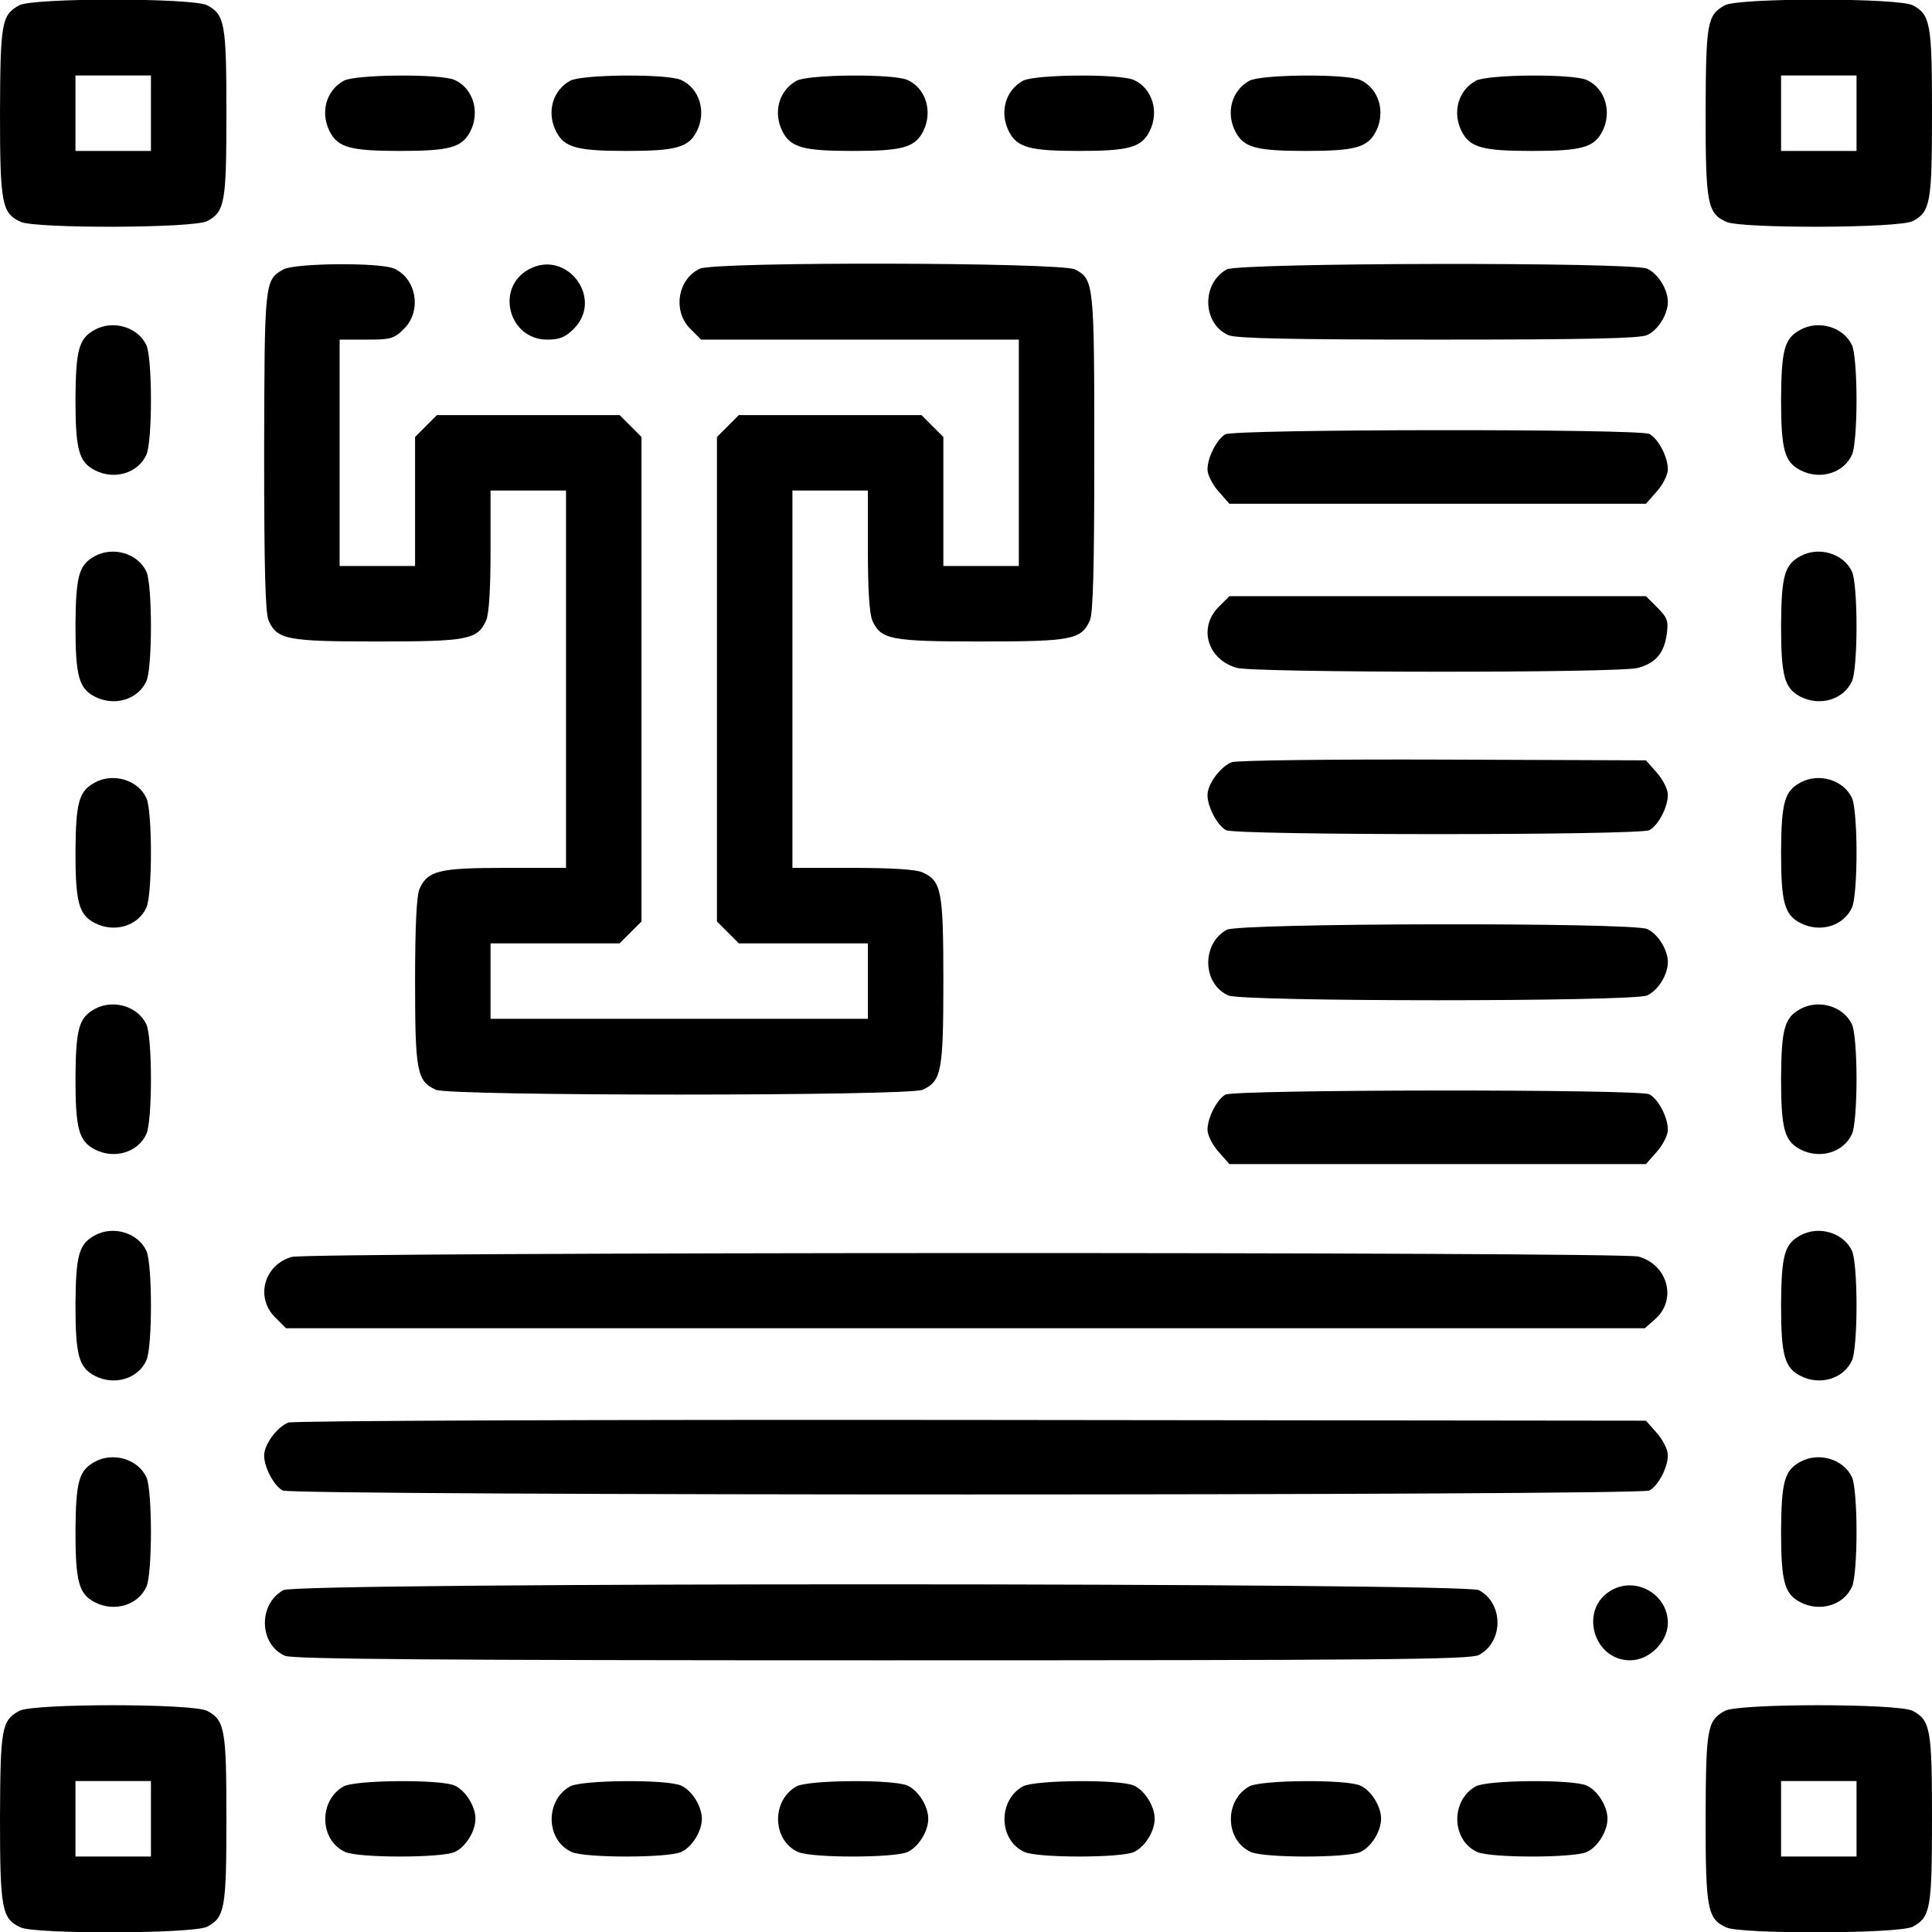 <?xml version="1.0" standalone="no"?>
<!DOCTYPE svg PUBLIC "-//W3C//DTD SVG 20010904//EN"
 "http://www.w3.org/TR/2001/REC-SVG-20010904/DTD/svg10.dtd">
<svg version="1.0" xmlns="http://www.w3.org/2000/svg"
 width="512pt" height="512pt" viewBox="0 0 512 512"
 preserveAspectRatio="xMidYMid meet">

<g transform="translate(0,512) scale(0.1,-0.1)"
fill="#000000" stroke="none">
<path d="M51 5106 c-47 -26 -50 -46 -51 -284 0 -243 5 -267 55 -290 40 -18
457 -17 494 2 47 25 51 49 51 286 0 237 -4 261 -51 286 -39 20 -462 20 -498 0z
m349 -286 l0 -100 -100 0 -100 0 0 100 0 100 100 0 100 0 0 -100z"/>
<path d="M4571 5106 c-47 -26 -50 -46 -51 -284 0 -243 5 -267 55 -290 40 -18
457 -17 494 2 47 25 51 49 51 286 0 237 -4 261 -51 286 -39 20 -462 20 -498 0z
m349 -286 l0 -100 -100 0 -100 0 0 100 0 100 100 0 100 0 0 -100z"/>
<path d="M911 4906 c-47 -26 -63 -84 -37 -135 22 -42 55 -51 186 -51 131 0
164 9 186 51 27 52 8 115 -41 137 -37 17 -263 15 -294 -2z"/>
<path d="M1511 4906 c-47 -26 -63 -84 -37 -135 22 -42 55 -51 186 -51 131 0
164 9 186 51 27 52 8 115 -41 137 -37 17 -263 15 -294 -2z"/>
<path d="M2111 4906 c-47 -26 -63 -84 -37 -135 22 -42 55 -51 186 -51 131 0
164 9 186 51 27 52 8 115 -41 137 -37 17 -263 15 -294 -2z"/>
<path d="M2711 4906 c-47 -26 -63 -84 -37 -135 22 -42 55 -51 186 -51 131 0
164 9 186 51 27 52 8 115 -41 137 -37 17 -263 15 -294 -2z"/>
<path d="M3311 4906 c-47 -26 -63 -84 -37 -135 22 -42 55 -51 186 -51 131 0
164 9 186 51 27 52 8 115 -41 137 -37 17 -263 15 -294 -2z"/>
<path d="M3911 4906 c-47 -26 -63 -84 -37 -135 22 -42 55 -51 186 -51 131 0
164 9 186 51 27 52 8 115 -41 137 -37 17 -263 15 -294 -2z"/>
<path d="M751 4406 c-50 -28 -50 -32 -51 -483 0 -307 3 -429 12 -448 23 -50
48 -55 288 -55 240 0 265 5 288 55 8 17 12 83 12 185 l0 160 100 0 100 0 0
-500 0 -500 -160 0 c-176 0 -206 -7 -228 -55 -8 -18 -12 -97 -12 -246 0 -239
5 -264 55 -287 37 -17 1253 -17 1290 0 50 23 55 48 55 288 0 240 -5 265 -55
288 -17 8 -83 12 -185 12 l-160 0 0 500 0 500 100 0 100 0 0 -160 c0 -102 4
-168 12 -185 23 -50 48 -55 288 -55 240 0 265 5 288 55 9 19 12 141 12 445 0
450 -1 460 -51 486 -37 19 -953 21 -994 2 -59 -27 -73 -112 -26 -159 l29 -29
421 0 421 0 0 -300 0 -300 -100 0 -100 0 0 171 0 171 -29 29 -29 29 -242 0
-242 0 -29 -29 -29 -29 0 -642 0 -642 29 -29 29 -29 171 0 171 0 0 -100 0
-100 -500 0 -500 0 0 100 0 100 171 0 171 0 29 29 29 29 0 642 0 642 -29 29
-29 29 -242 0 -242 0 -29 -29 -29 -29 0 -171 0 -171 -100 0 -100 0 0 300 0
300 71 0 c65 0 73 2 100 29 47 47 33 132 -26 159 -37 17 -263 15 -294 -2z"/>
<path d="M1401 4406 c-89 -49 -53 -186 49 -186 33 0 48 6 71 29 80 81 -20 212
-120 157z"/>
<path d="M3251 4406 c-67 -37 -65 -143 4 -174 19 -9 166 -12 555 -12 389 0
536 3 555 12 29 13 55 55 55 88 0 33 -26 75 -55 88 -40 18 -1081 16 -1114 -2z"/>
<path d="M251 4246 c-42 -23 -50 -52 -51 -183 0 -135 9 -167 51 -189 52 -27
115 -8 137 41 16 35 16 255 0 290 -22 48 -88 68 -137 41z"/>
<path d="M4771 4246 c-42 -23 -50 -52 -51 -183 0 -135 9 -167 51 -189 52 -27
115 -8 137 41 7 15 12 74 12 145 0 71 -5 130 -12 145 -22 48 -88 68 -137 41z"/>
<path d="M3247 3969 c-22 -13 -47 -61 -47 -93 0 -14 13 -40 29 -58 l29 -33
552 0 552 0 29 33 c16 18 29 44 29 58 0 33 -25 81 -49 94 -27 14 -1099 13
-1124 -1z"/>
<path d="M251 3646 c-42 -23 -50 -52 -51 -183 0 -135 9 -167 51 -189 52 -27
115 -8 137 41 16 35 16 255 0 290 -22 48 -88 68 -137 41z"/>
<path d="M4771 3646 c-42 -23 -50 -52 -51 -183 0 -135 9 -167 51 -189 52 -27
115 -8 137 41 7 15 12 74 12 145 0 71 -5 130 -12 145 -22 48 -88 68 -137 41z"/>
<path d="M3229 3511 c-54 -55 -29 -139 49 -161 49 -13 1014 -14 1063 0 47 13
69 39 76 89 5 35 2 44 -25 71 l-30 30 -552 0 -552 0 -29 -29z"/>
<path d="M3264 3100 c-30 -12 -64 -58 -64 -87 0 -32 26 -80 49 -93 27 -14
1095 -14 1122 0 24 13 49 61 49 94 0 14 -13 40 -29 58 l-29 33 -539 2 c-296 1
-548 -2 -559 -7z"/>
<path d="M251 3046 c-42 -23 -50 -52 -51 -183 0 -135 9 -167 51 -189 52 -27
115 -8 137 41 16 35 16 255 0 290 -22 48 -88 68 -137 41z"/>
<path d="M4771 3046 c-42 -23 -50 -52 -51 -183 0 -135 9 -167 51 -189 52 -27
115 -8 137 41 7 15 12 74 12 145 0 71 -5 130 -12 145 -22 48 -88 68 -137 41z"/>
<path d="M3251 2656 c-67 -37 -65 -143 4 -174 37 -17 1073 -17 1110 0 29 13
55 55 55 88 0 33 -26 75 -55 88 -40 18 -1081 16 -1114 -2z"/>
<path d="M251 2446 c-42 -23 -50 -52 -51 -183 0 -135 9 -167 51 -189 52 -27
115 -8 137 41 16 35 16 255 0 290 -22 48 -88 68 -137 41z"/>
<path d="M4771 2446 c-42 -23 -50 -52 -51 -183 0 -135 9 -167 51 -189 52 -27
115 -8 137 41 7 15 12 74 12 145 0 71 -5 130 -12 145 -22 48 -88 68 -137 41z"/>
<path d="M3247 2219 c-22 -13 -47 -61 -47 -93 0 -14 13 -40 29 -58 l29 -33
552 0 552 0 29 33 c16 18 29 44 29 58 0 33 -25 81 -49 94 -27 14 -1099 13
-1124 -1z"/>
<path d="M251 1846 c-42 -23 -50 -52 -51 -183 0 -135 9 -167 51 -189 52 -27
115 -8 137 41 16 35 16 255 0 290 -22 48 -88 68 -137 41z"/>
<path d="M4771 1846 c-42 -23 -50 -52 -51 -183 0 -135 9 -167 51 -189 52 -27
115 -8 137 41 7 15 12 74 12 145 0 71 -5 130 -12 145 -22 48 -88 68 -137 41z"/>
<path d="M773 1789 c-73 -21 -97 -107 -44 -160 l29 -29 1801 0 1800 0 26 23
c60 51 36 145 -43 167 -48 13 -3523 12 -3569 -1z"/>
<path d="M764 1350 c-30 -12 -64 -58 -64 -87 0 -32 26 -80 49 -93 27 -14 3595
-14 3622 0 24 13 49 61 49 94 0 14 -13 40 -29 58 l-29 33 -1789 2 c-983 1
-1798 -2 -1809 -7z"/>
<path d="M251 1246 c-42 -23 -50 -52 -51 -183 0 -135 9 -167 51 -189 52 -27
115 -8 137 41 16 35 16 255 0 290 -22 48 -88 68 -137 41z"/>
<path d="M4771 1246 c-42 -23 -50 -52 -51 -183 0 -135 9 -167 51 -189 52 -27
115 -8 137 41 7 15 12 74 12 145 0 71 -5 130 -12 145 -22 48 -88 68 -137 41z"/>
<path d="M751 906 c-67 -37 -65 -143 4 -174 20 -9 397 -12 1581 -12 1326 0
1559 2 1583 14 66 35 66 137 0 172 -40 20 -3131 21 -3168 0z"/>
<path d="M4271 906 c-87 -48 -50 -186 49 -186 51 0 100 49 100 99 0 75 -83
124 -149 87z"/>
<path d="M51 586 c-47 -26 -50 -46 -51 -284 0 -243 5 -267 55 -290 40 -18 457
-17 494 2 47 25 51 49 51 286 0 237 -4 261 -51 286 -39 20 -462 20 -498 0z
m349 -286 l0 -100 -100 0 -100 0 0 100 0 100 100 0 100 0 0 -100z"/>
<path d="M4571 586 c-47 -26 -50 -46 -51 -284 0 -243 5 -267 55 -290 40 -18
457 -17 494 2 47 25 51 49 51 286 0 237 -4 261 -51 286 -39 20 -462 20 -498 0z
m349 -286 l0 -100 -100 0 -100 0 0 100 0 100 100 0 100 0 0 -100z"/>
<path d="M911 386 c-67 -37 -65 -143 4 -174 35 -16 255 -16 290 0 29 13 55 55
55 88 0 33 -26 75 -55 88 -37 17 -263 15 -294 -2z"/>
<path d="M1511 386 c-67 -37 -65 -143 4 -174 35 -16 255 -16 290 0 29 13 55
55 55 88 0 33 -26 75 -55 88 -37 17 -263 15 -294 -2z"/>
<path d="M2111 386 c-67 -37 -65 -143 4 -174 35 -16 255 -16 290 0 29 13 55
55 55 88 0 33 -26 75 -55 88 -37 17 -263 15 -294 -2z"/>
<path d="M2711 386 c-67 -37 -65 -143 4 -174 35 -16 255 -16 290 0 29 13 55
55 55 88 0 33 -26 75 -55 88 -37 17 -263 15 -294 -2z"/>
<path d="M3311 386 c-67 -37 -65 -143 4 -174 35 -16 255 -16 290 0 29 13 55
55 55 88 0 33 -26 75 -55 88 -37 17 -263 15 -294 -2z"/>
<path d="M3911 386 c-67 -37 -65 -143 4 -174 35 -16 255 -16 290 0 29 13 55
55 55 88 0 33 -26 75 -55 88 -37 17 -263 15 -294 -2z"/>
</g>
</svg>
